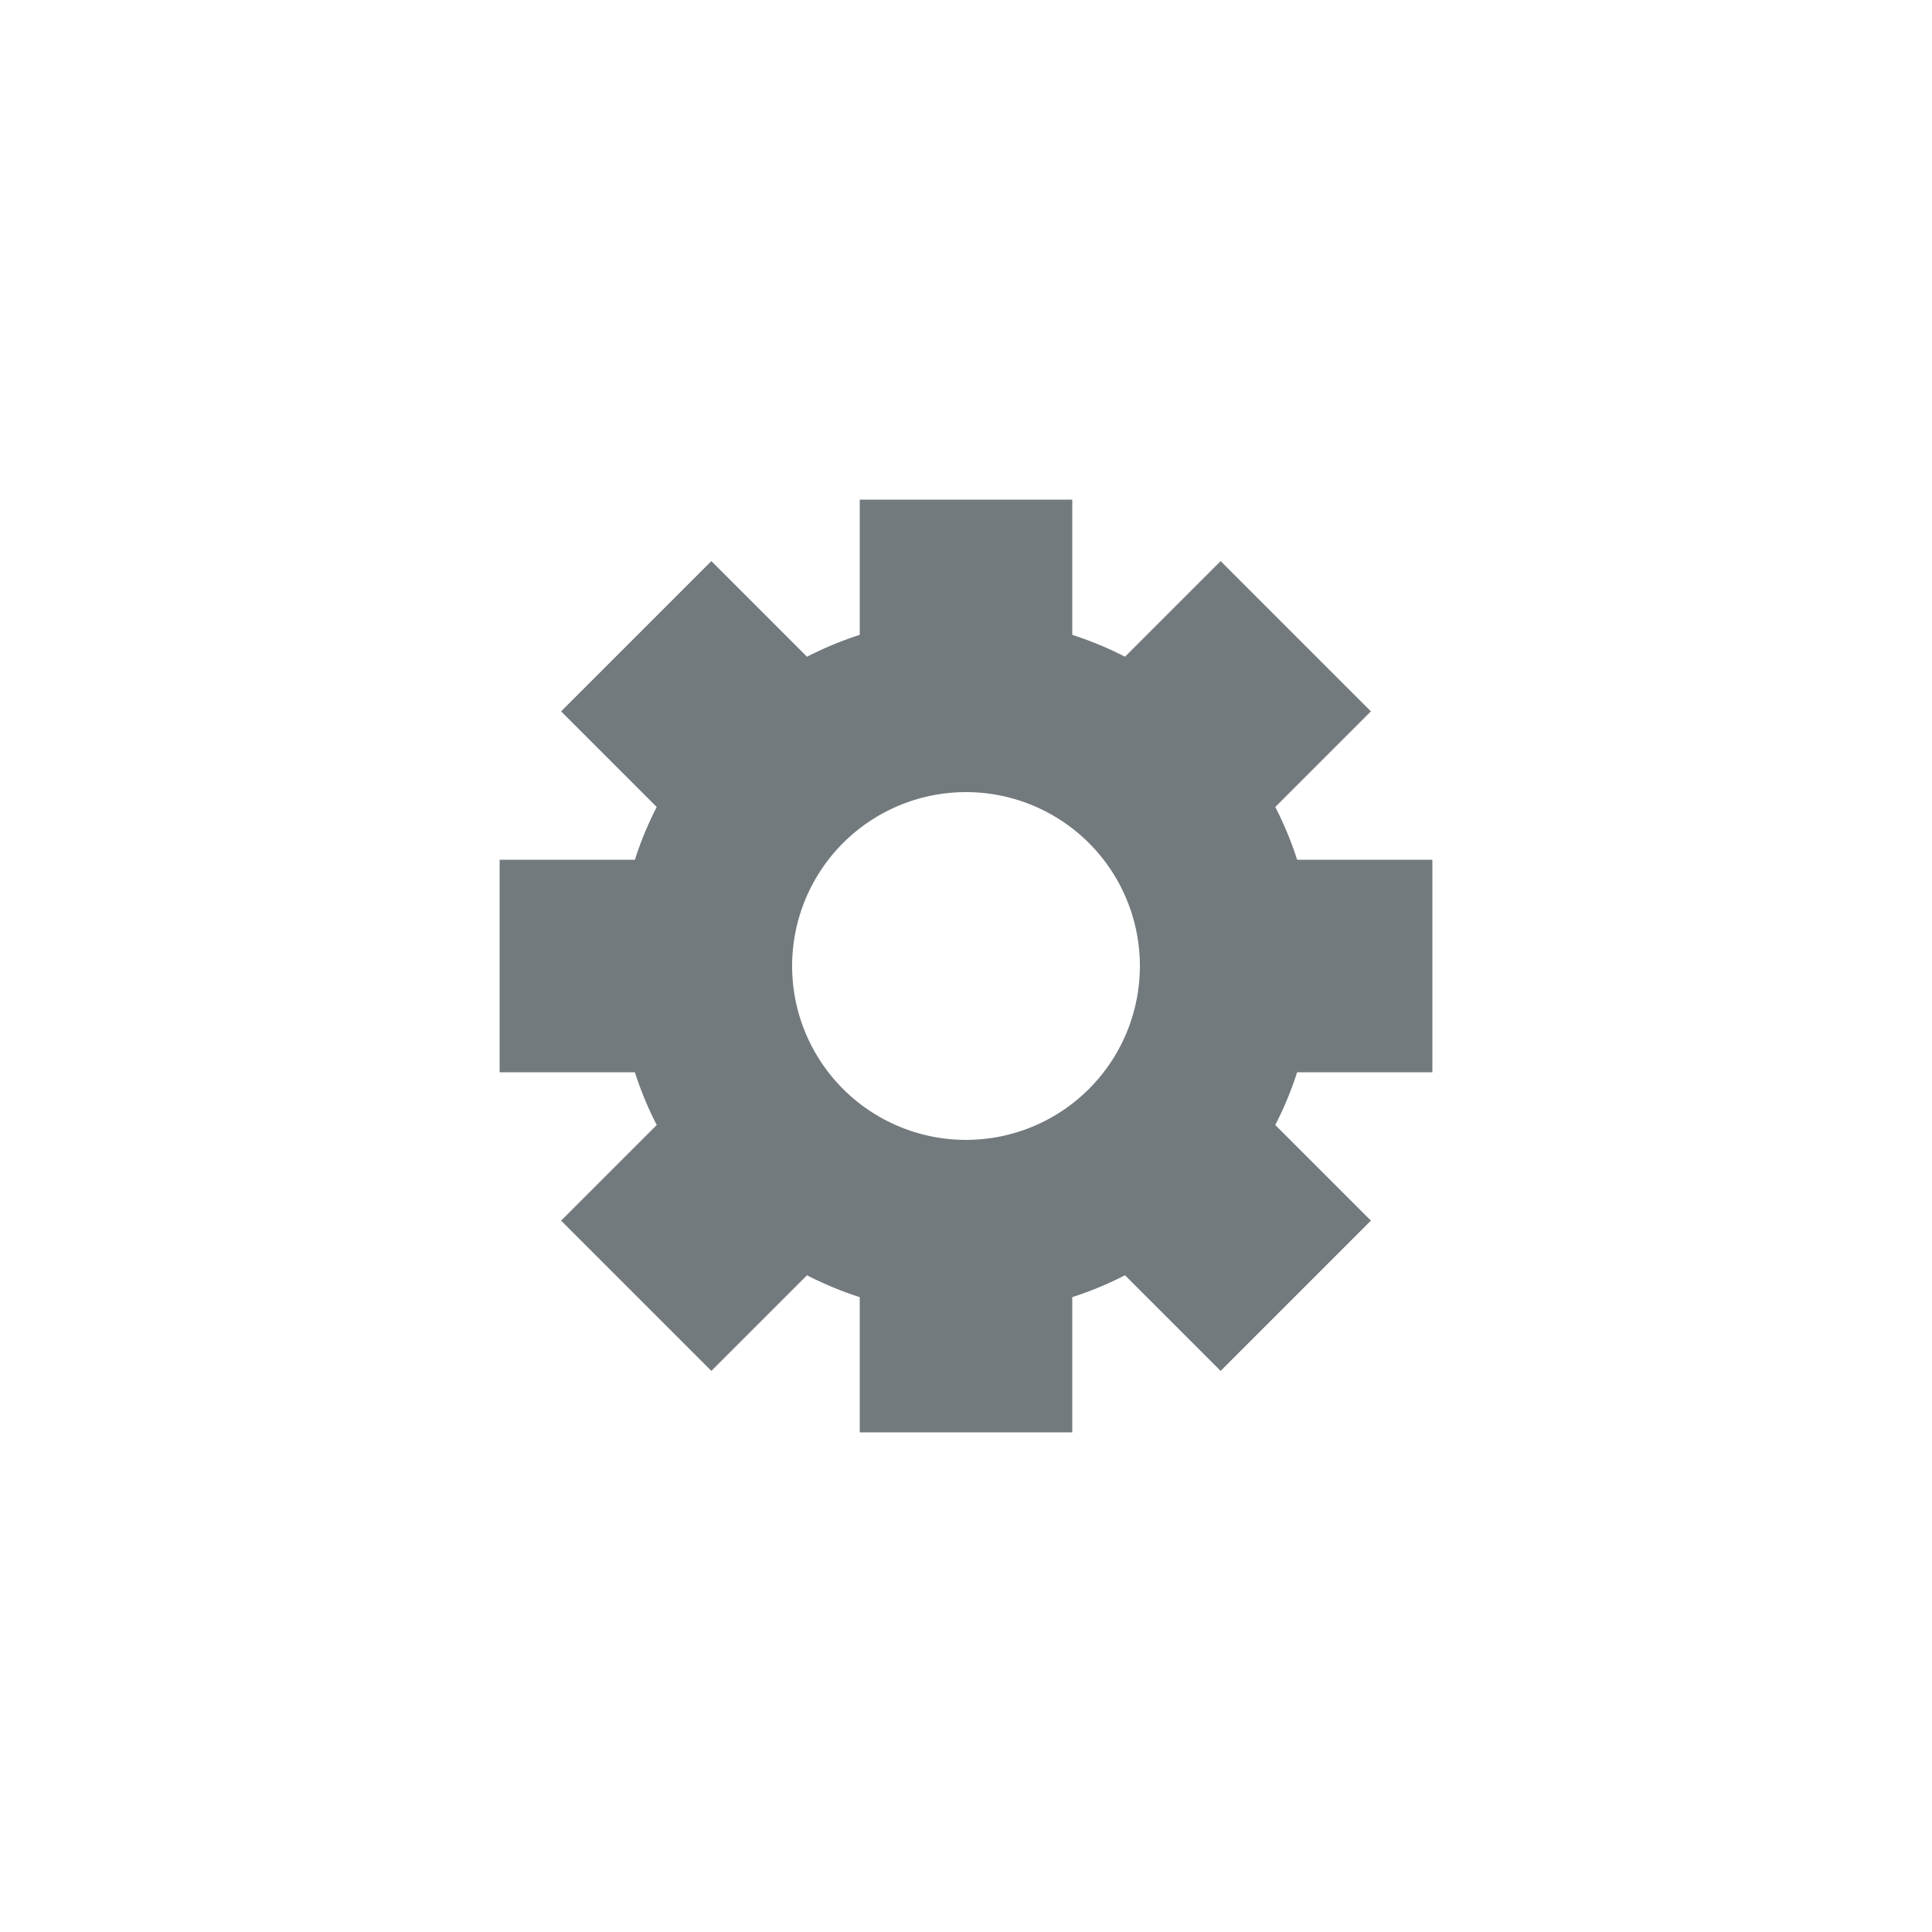 <?xml version="1.0" encoding="utf-8"?>
<svg xmlns="http://www.w3.org/2000/svg" xmlns:xlink="http://www.w3.org/1999/xlink" style="margin: auto; background: rgb(241, 242, 243); display: block; shape-rendering: auto;" width="200px" height="200px" viewBox="0 0 100 100" preserveAspectRatio="xMidYMid">
<g transform="translate(50 50)">
<g>
<animateTransform attributeName="transform" type="rotate" values="0;45" keyTimes="0;1" dur="0.408s" repeatCount="indefinite"></animateTransform><path d="M17.139 -5.5 L24.139 -5.5 L24.139 5.5 L17.139 5.5 A18 18 0 0 1 16.008 8.23 L16.008 8.23 L20.958 13.18 L13.18 20.958 L8.23 16.008 A18 18 0 0 1 5.5 17.139 L5.5 17.139 L5.5 24.139 L-5.5 24.139 L-5.5 17.139 A18 18 0 0 1 -8.23 16.008 L-8.23 16.008 L-13.18 20.958 L-20.958 13.18 L-16.008 8.23 A18 18 0 0 1 -17.139 5.5 L-17.139 5.5 L-24.139 5.5 L-24.139 -5.5 L-17.139 -5.5 A18 18 0 0 1 -16.008 -8.23 L-16.008 -8.23 L-20.958 -13.18 L-13.18 -20.958 L-8.23 -16.008 A18 18 0 0 1 -5.5 -17.139 L-5.5 -17.139 L-5.5 -24.139 L5.5 -24.139 L5.5 -17.139 A18 18 0 0 1 8.23 -16.008 L8.23 -16.008 L13.18 -20.958 L20.958 -13.18 L16.008 -8.23 A18 18 0 0 1 17.139 -5.5 M0 -9A9 9 0 1 0 0 9 A9 9 0 1 0 0 -9" fill="#727a7e"></path></g></g>
<!-- [ldio] generated by https://loading.io/ --></svg>
